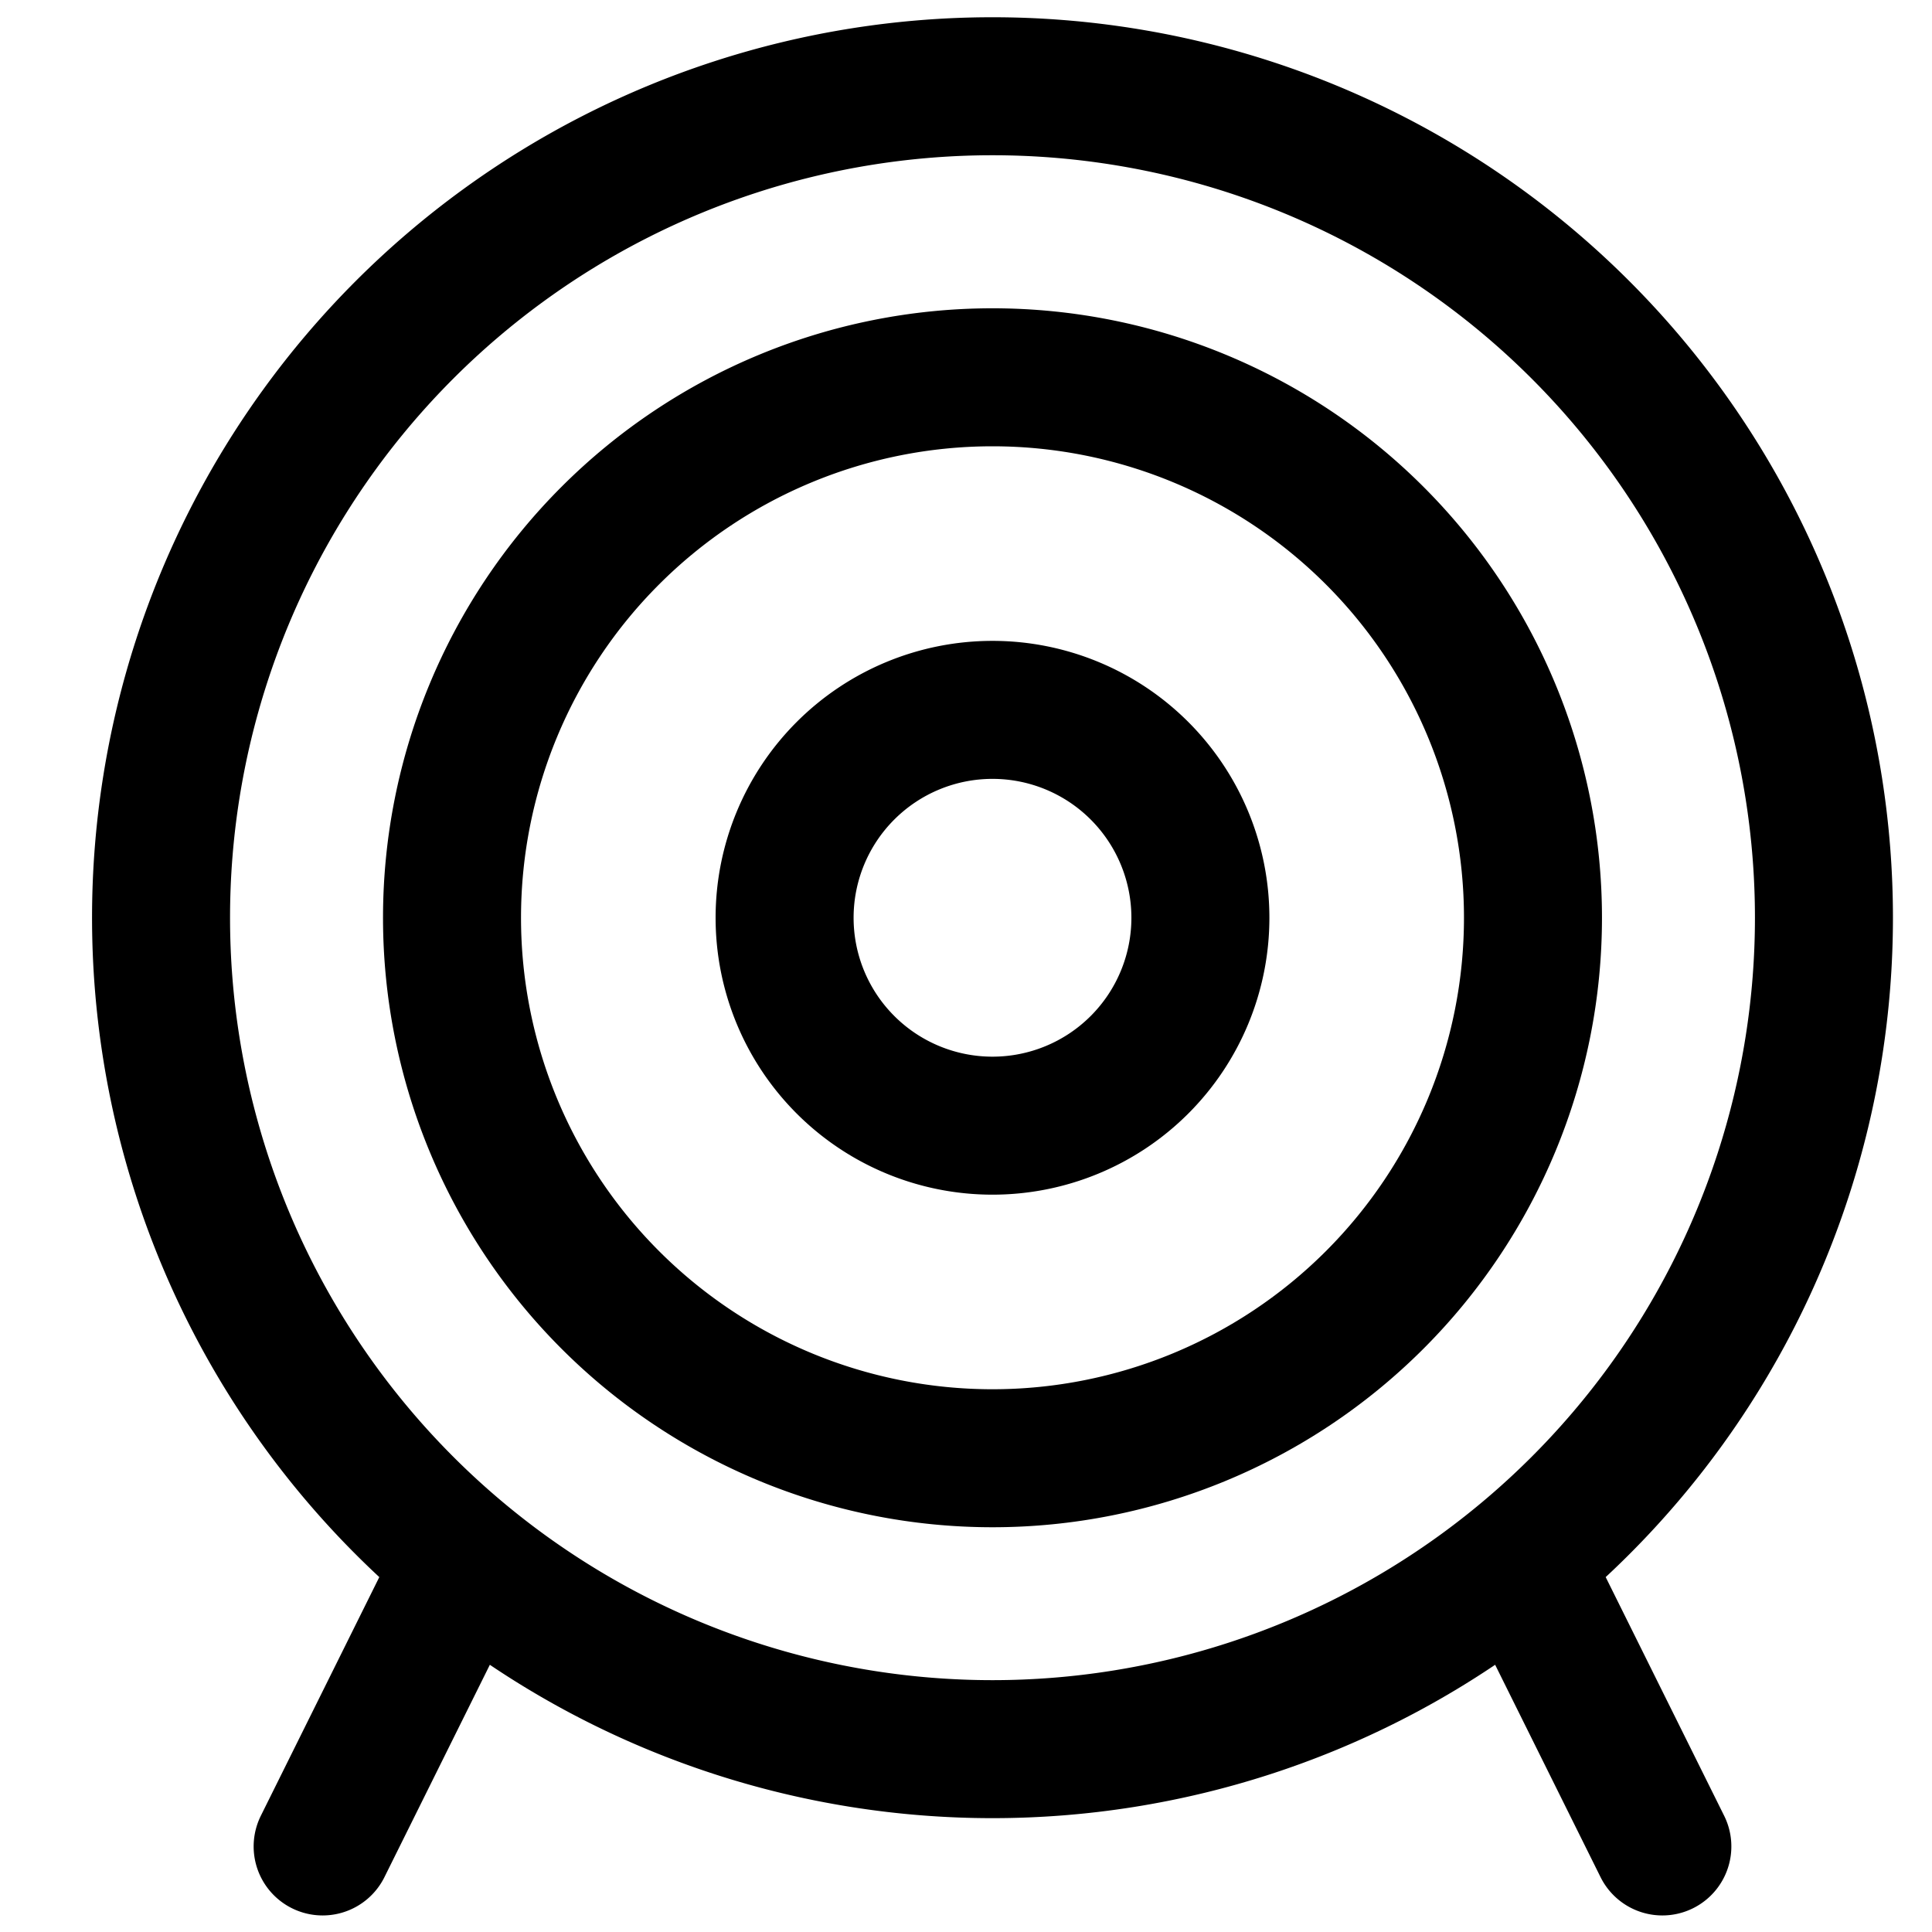 <svg focusable="false" xmlns="http://www.w3.org/2000/svg" fill="none" role="img" aria-label="Icon" viewBox="0 0 14 14">
  <g stroke="currentColor" stroke-linecap="round" stroke-linejoin="round">
    <path d="M7.192.625a6.025 6.025 0 1 1 0 12.05 6.025 6.025 0 0 1 0-12.05M3.364 11.313 2.338 13.38m8.682-2.067 1.026 2.067"/>
    <path d="M7.192 2.734a3.916 3.916 0 1 1 0 7.833 3.916 3.916 0 0 1 0-7.833"/>
    <path d="M7.192 5.144a1.506 1.506 0 1 1 0 3.013 1.506 1.506 0 0 1 0-3.013"/>
  </g>
</svg>
